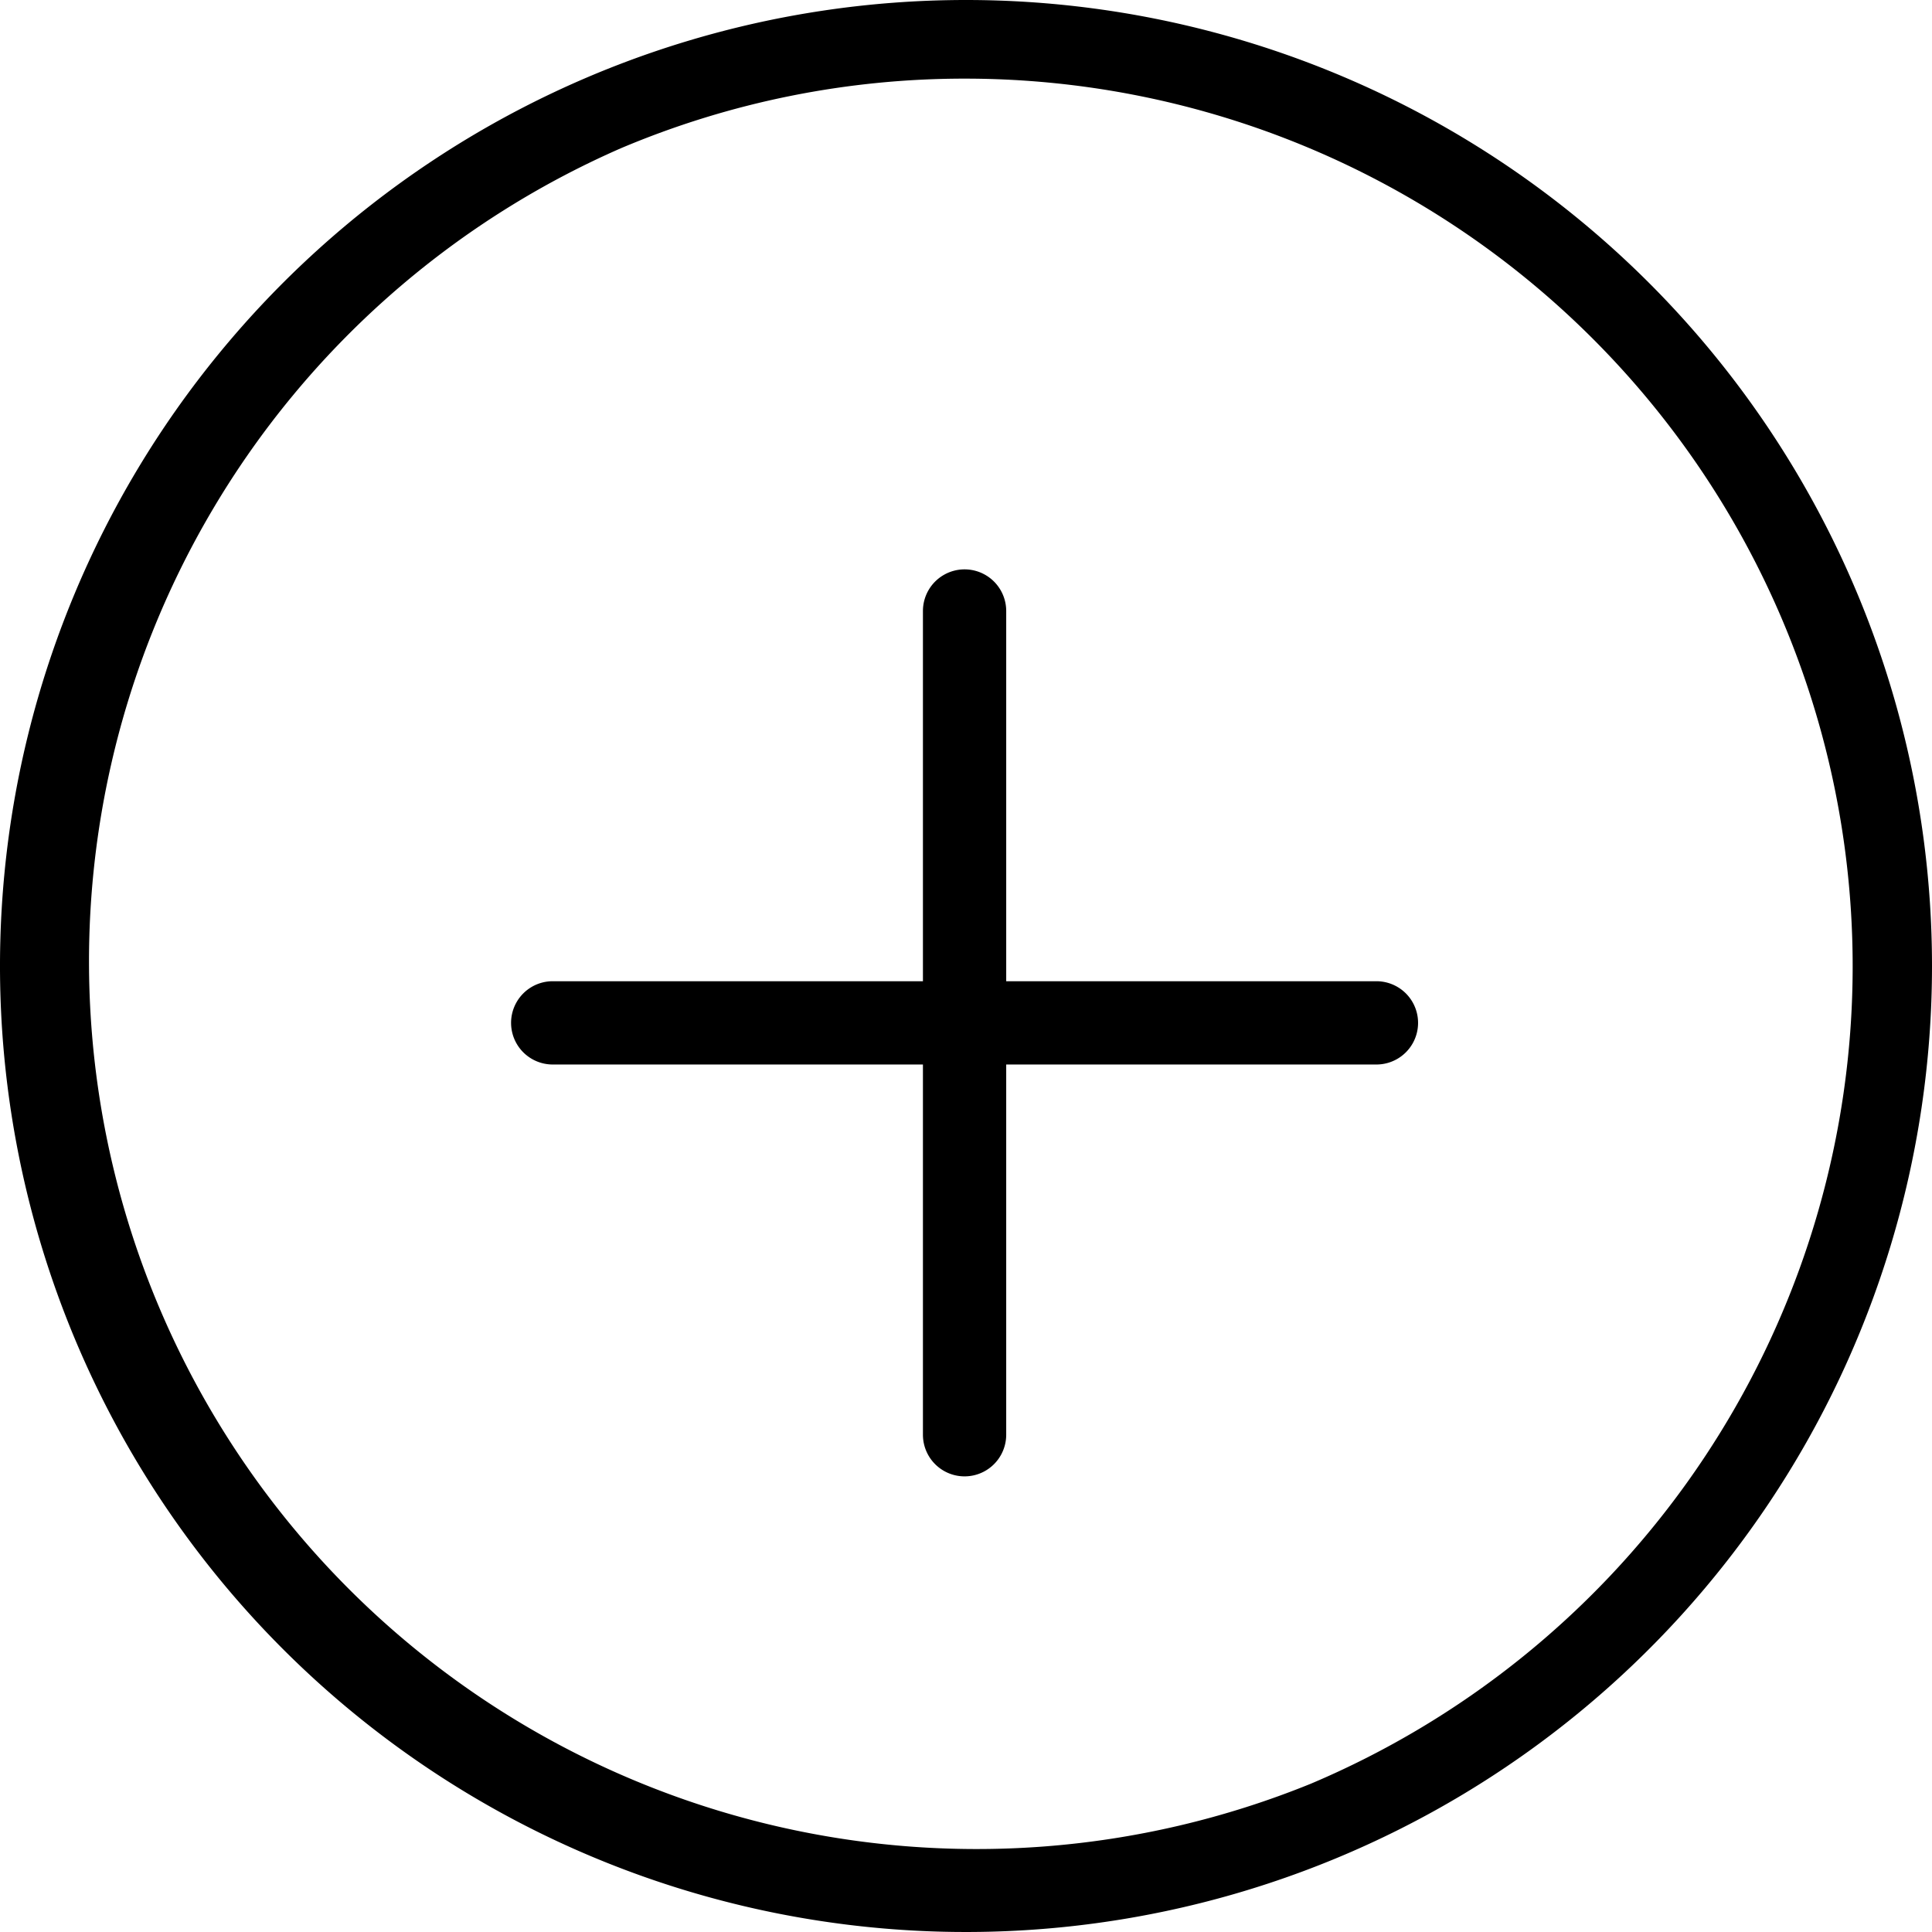 <svg id="Group_317" data-name="Group 317" xmlns="http://www.w3.org/2000/svg" width="16.24" height="16.24" viewBox="0 0 16.24 16.24">
  <path id="Path_152" data-name="Path 152" d="M130.969,141.16h-3.112v-3.112a.348.348,0,1,0-.7,0v3.112h-3.112a.348.348,0,1,0,0,.7h3.112v3.112a.348.348,0,1,0,.7,0v-3.112h3.112a.348.348,0,0,0,0-.7Z" transform="translate(-119.399 -132.912)"/>
  <path id="Path_153" data-name="Path 153" d="M8.12.661a7.461,7.461,0,0,1,2.9,14.332A7.461,7.461,0,0,1,5.217,1.247,7.412,7.412,0,0,1,8.12.661M8.12,0a8.12,8.12,0,1,0,8.12,8.12A8.12,8.12,0,0,0,8.12,0Z"/>
</svg>
